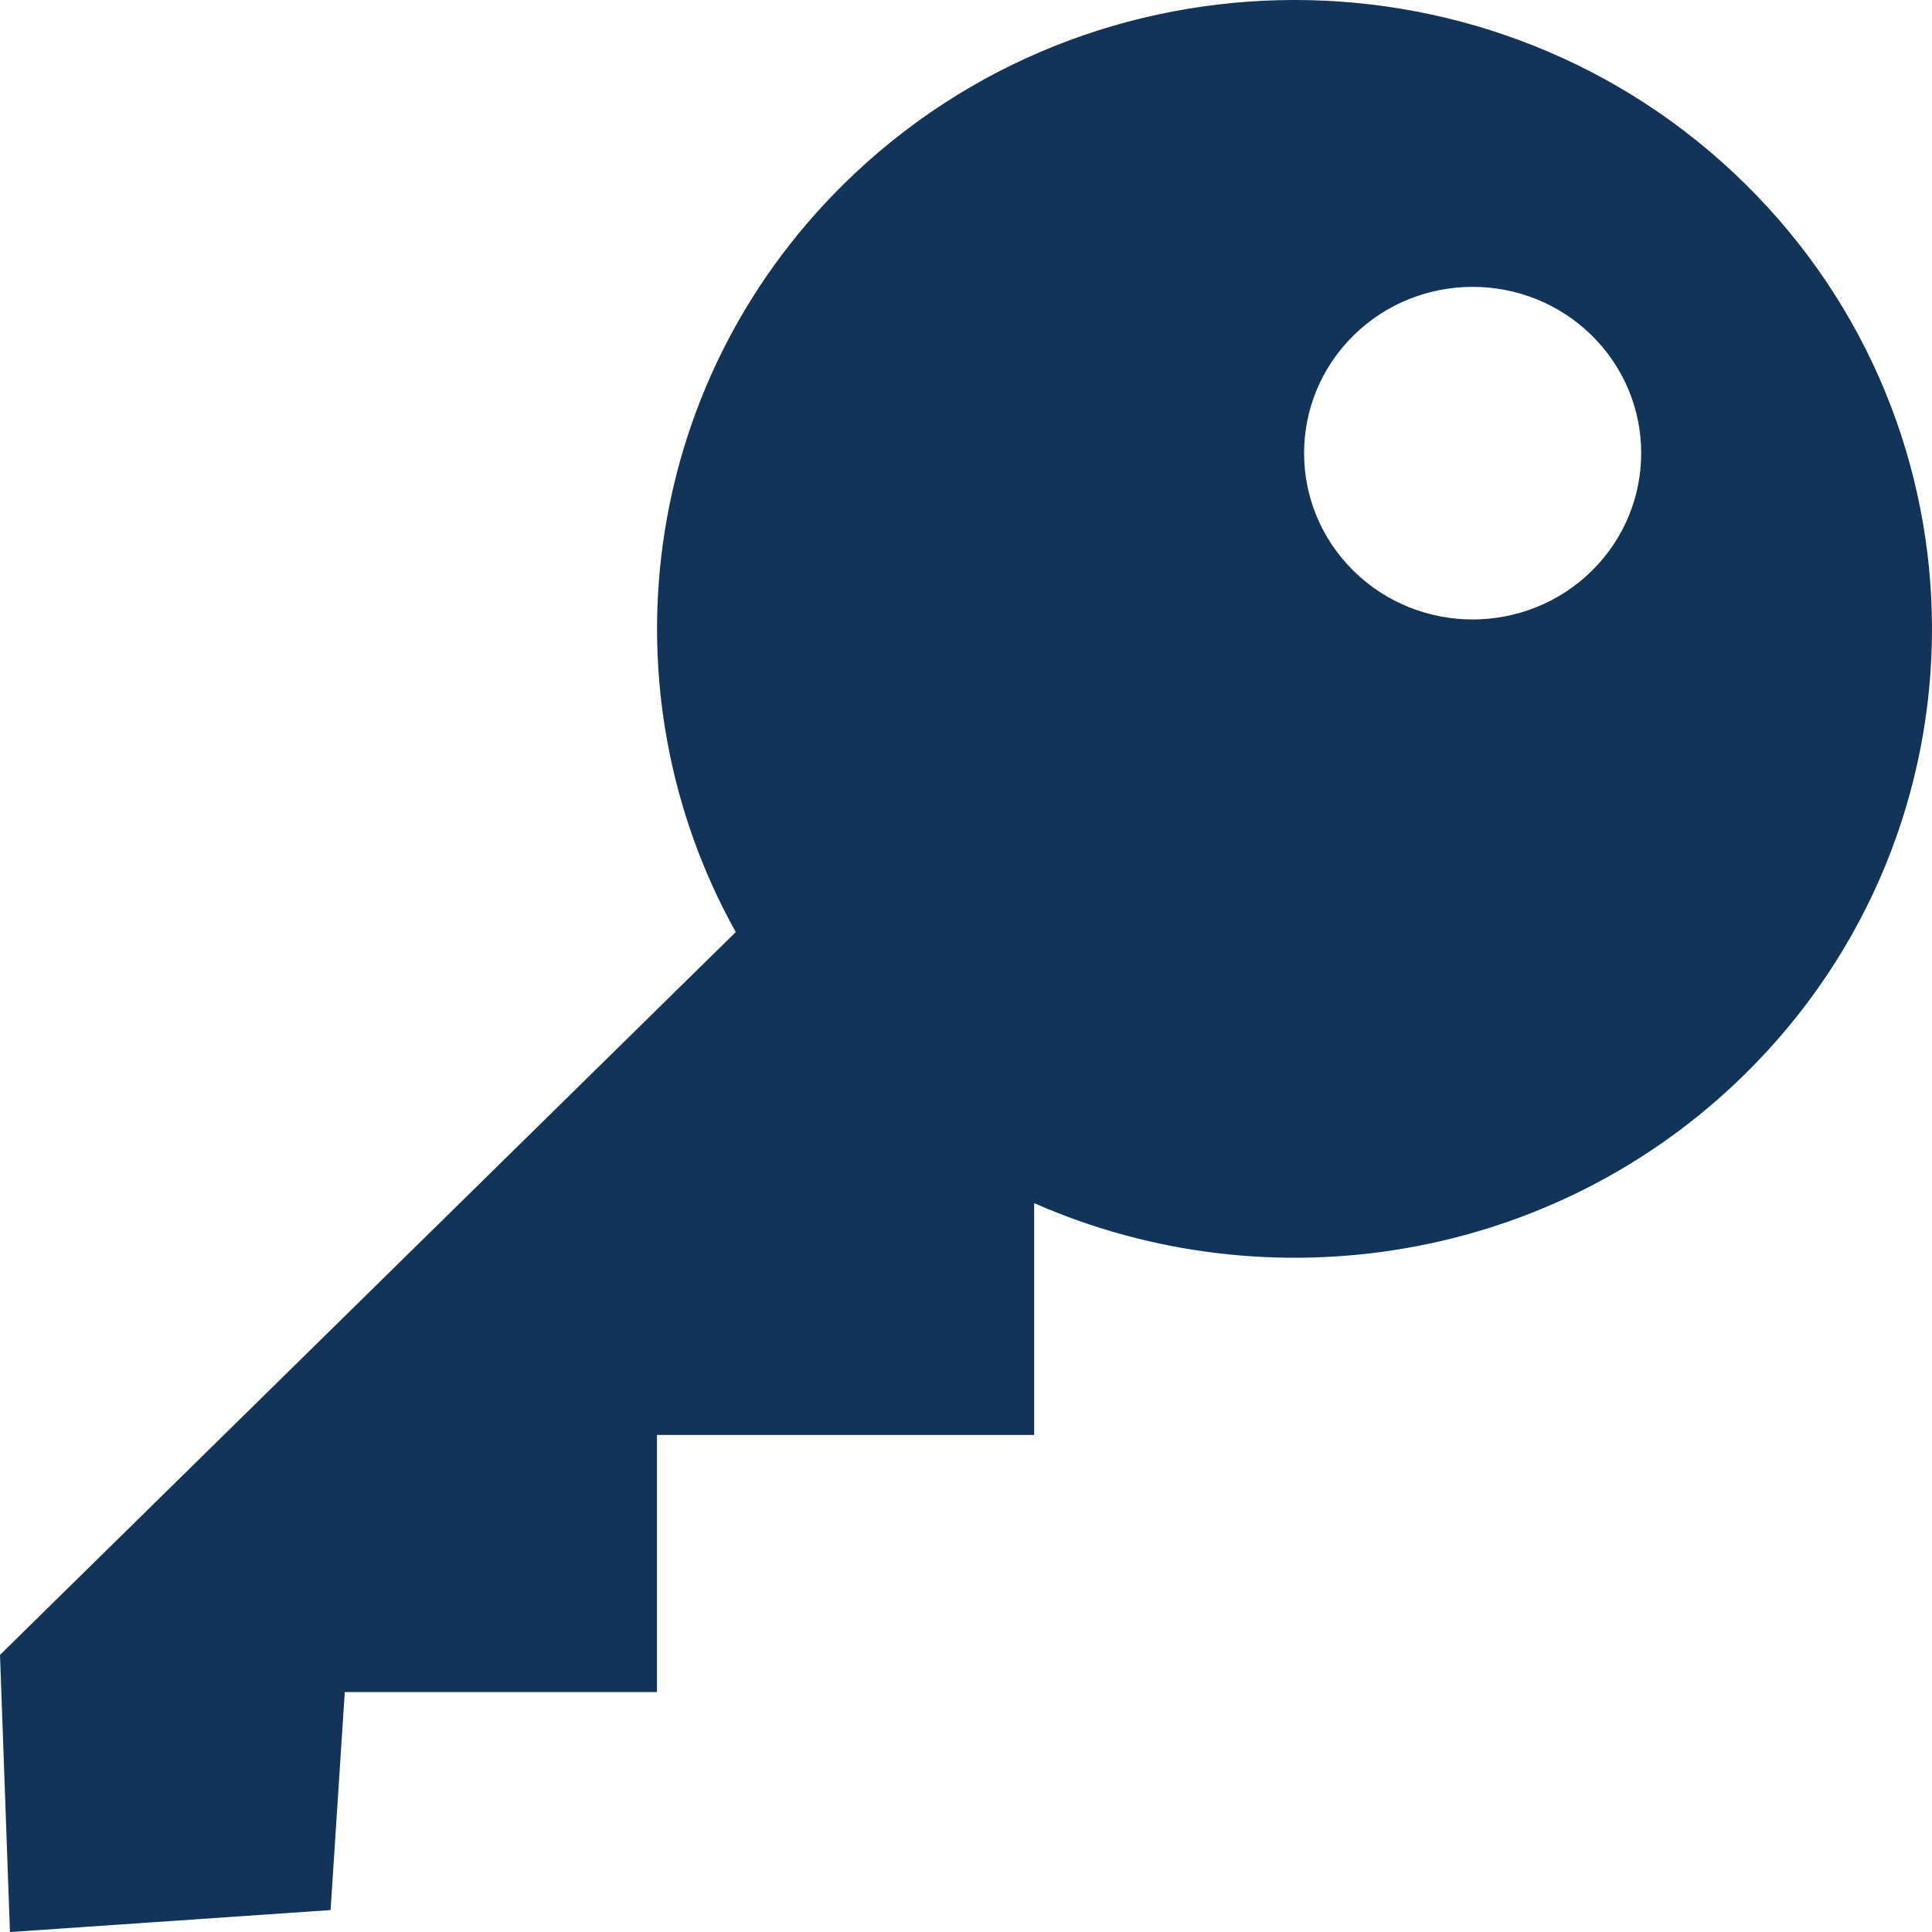 <svg width="46" height="46" viewBox="0 0 46 46" fill="none" xmlns="http://www.w3.org/2000/svg">
<path d="M20.088 4.384C26.012 -1.461 35.632 -1.462 41.557 4.383C47.481 10.227 47.481 19.719 41.557 25.564C36.981 30.077 30.202 31.105 24.623 28.646V34.165H15.642V40.287H8.209L7.871 45.478L0.237 46.001L0 39.402L17.518 22.192C14.345 16.502 15.202 9.204 20.088 4.384ZM37.901 7.989C36.335 6.444 33.791 6.444 32.225 7.989C30.658 9.535 30.658 12.044 32.225 13.59C33.791 15.135 36.335 15.135 37.901 13.59C39.468 12.044 39.468 9.535 37.901 7.989Z" fill="#123459"/>
</svg>
